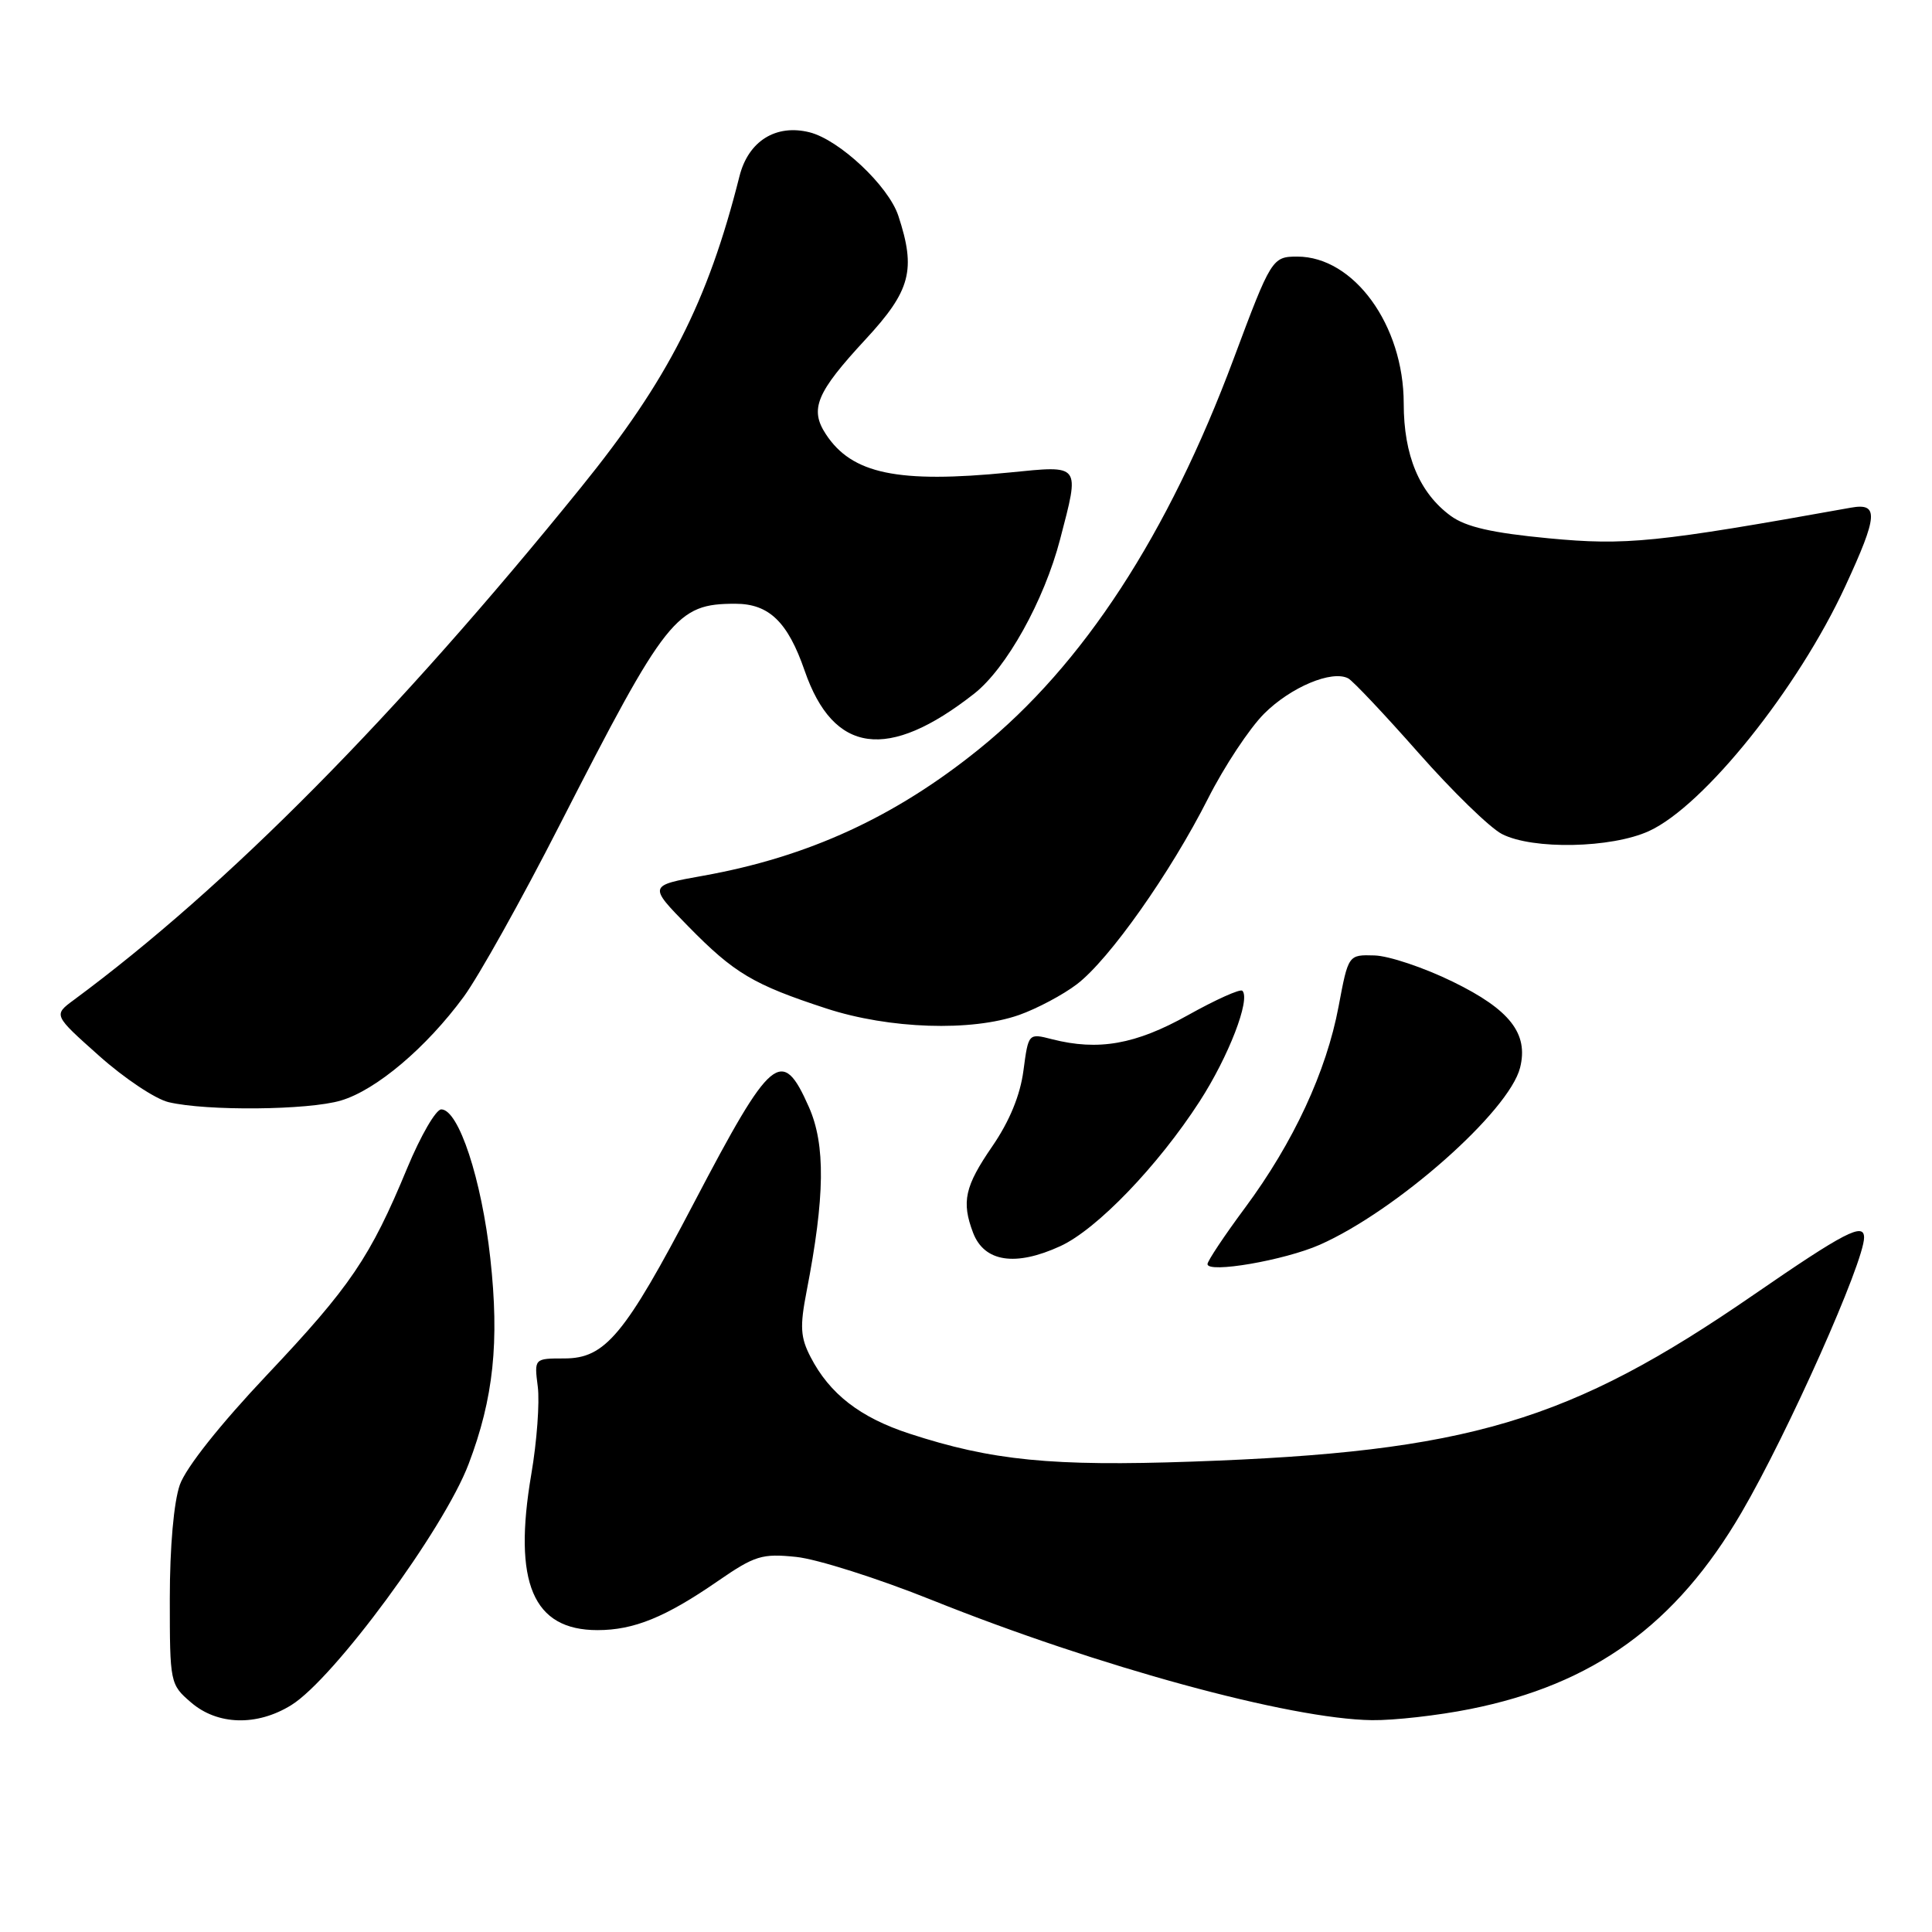 <?xml version="1.0" encoding="UTF-8" standalone="no"?>
<!DOCTYPE svg PUBLIC "-//W3C//DTD SVG 1.1//EN" "http://www.w3.org/Graphics/SVG/1.1/DTD/svg11.dtd" >
<svg xmlns="http://www.w3.org/2000/svg" xmlns:xlink="http://www.w3.org/1999/xlink" version="1.1" viewBox="0 0 256 256">
 <g >
 <path fill="currentColor"
d=" M 38.59 225.94 C 44.23 222.46 58.81 202.65 62.09 194.00 C 65.40 185.30 66.19 177.80 64.97 166.74 C 63.82 156.26 60.77 147.00 58.47 147.00 C 57.76 147.00 55.74 150.49 53.97 154.75 C 49.06 166.61 46.44 170.47 35.38 182.18 C 29.16 188.76 24.64 194.46 23.83 196.74 C 23.03 199.02 22.50 204.97 22.50 211.83 C 22.50 223.01 22.54 223.20 25.31 225.58 C 28.82 228.61 34.05 228.75 38.59 225.94 Z  M 194.79 226.46 C 211.14 223.20 222.10 215.27 230.77 200.40 C 236.91 189.89 247.00 167.23 247.00 163.98 C 247.00 161.93 244.42 163.26 232.39 171.55 C 207.93 188.41 194.56 192.39 157.98 193.67 C 139.39 194.32 131.44 193.54 120.49 189.96 C 113.97 187.83 109.93 184.70 107.41 179.82 C 106.06 177.22 105.97 175.79 106.88 171.10 C 109.31 158.57 109.40 151.69 107.18 146.68 C 103.61 138.61 102.24 139.75 91.94 159.41 C 82.77 176.92 80.20 180.00 74.79 180.00 C 70.78 180.00 70.78 180.00 71.26 183.75 C 71.52 185.81 71.14 191.03 70.40 195.34 C 67.95 209.73 70.61 216.00 79.17 216.00 C 83.99 216.00 88.17 214.30 95.12 209.50 C 100.01 206.13 100.96 205.83 105.50 206.30 C 108.25 206.58 116.35 209.15 123.50 212.02 C 145.49 220.84 170.93 227.79 181.79 227.93 C 184.70 227.97 190.55 227.31 194.79 226.46 Z  M 174.87 164.94 C 185.05 160.44 199.97 147.25 201.42 141.47 C 202.55 136.96 200.07 133.78 192.54 130.10 C 188.71 128.22 184.02 126.65 182.12 126.60 C 178.66 126.50 178.66 126.50 177.37 133.36 C 175.75 141.99 171.39 151.38 164.98 160.03 C 162.24 163.72 160.00 167.09 160.00 167.50 C 160.00 168.76 170.20 167.00 174.87 164.94 Z  M 140.50 165.12 C 145.34 162.90 153.43 154.49 158.95 145.95 C 162.80 140.00 165.73 132.40 164.62 131.28 C 164.33 131.00 161.09 132.46 157.40 134.52 C 150.46 138.40 145.54 139.27 139.39 137.70 C 136.27 136.90 136.27 136.90 135.61 141.87 C 135.18 145.14 133.76 148.58 131.48 151.90 C 127.84 157.19 127.38 159.24 128.94 163.35 C 130.42 167.22 134.54 167.86 140.50 165.12 Z  M 45.19 145.82 C 49.86 144.43 56.50 138.81 61.45 132.07 C 63.41 129.40 69.13 119.17 74.14 109.35 C 88.31 81.64 89.61 80.00 97.44 80.00 C 101.90 80.00 104.39 82.41 106.62 88.87 C 110.44 99.91 117.65 100.89 129.09 91.91 C 133.36 88.55 138.35 79.59 140.47 71.46 C 143.09 61.40 143.29 61.66 133.75 62.61 C 118.96 64.07 112.88 62.80 109.43 57.53 C 107.25 54.21 108.17 52.01 114.68 44.98 C 120.68 38.50 121.40 35.77 119.03 28.58 C 117.72 24.63 111.23 18.53 107.27 17.53 C 102.80 16.41 99.15 18.70 97.98 23.37 C 93.80 39.99 88.53 50.33 76.97 64.60 C 52.43 94.92 30.11 117.47 9.78 132.50 C 7.07 134.50 7.07 134.50 13.12 139.89 C 16.44 142.86 20.59 145.63 22.33 146.04 C 27.36 147.24 40.90 147.11 45.19 145.82 Z  M 135.06 134.48 C 137.42 133.64 140.87 131.81 142.70 130.41 C 146.98 127.15 155.09 115.66 160.08 105.79 C 162.22 101.56 165.56 96.51 167.50 94.57 C 171.02 91.05 176.49 88.75 178.65 89.89 C 179.28 90.23 183.47 94.67 187.96 99.76 C 192.45 104.85 197.42 109.69 199.01 110.51 C 203.08 112.61 213.52 112.40 218.50 110.12 C 225.78 106.79 238.25 91.24 244.52 77.66 C 248.85 68.30 248.97 66.60 245.25 67.27 C 219.40 71.91 215.47 72.30 205.22 71.33 C 197.65 70.61 194.23 69.82 192.22 68.35 C 188.08 65.31 186.00 60.35 186.00 53.46 C 186.00 43.10 179.40 34.00 171.89 34.00 C 168.58 34.00 168.42 34.27 163.48 47.50 C 154.78 70.83 143.52 88.11 129.79 99.21 C 118.61 108.26 107.08 113.55 93.17 116.04 C 85.90 117.34 85.90 117.34 91.20 122.75 C 97.30 128.97 99.83 130.47 109.50 133.63 C 117.83 136.35 128.74 136.71 135.06 134.48 Z "/>
</g>
</svg>
